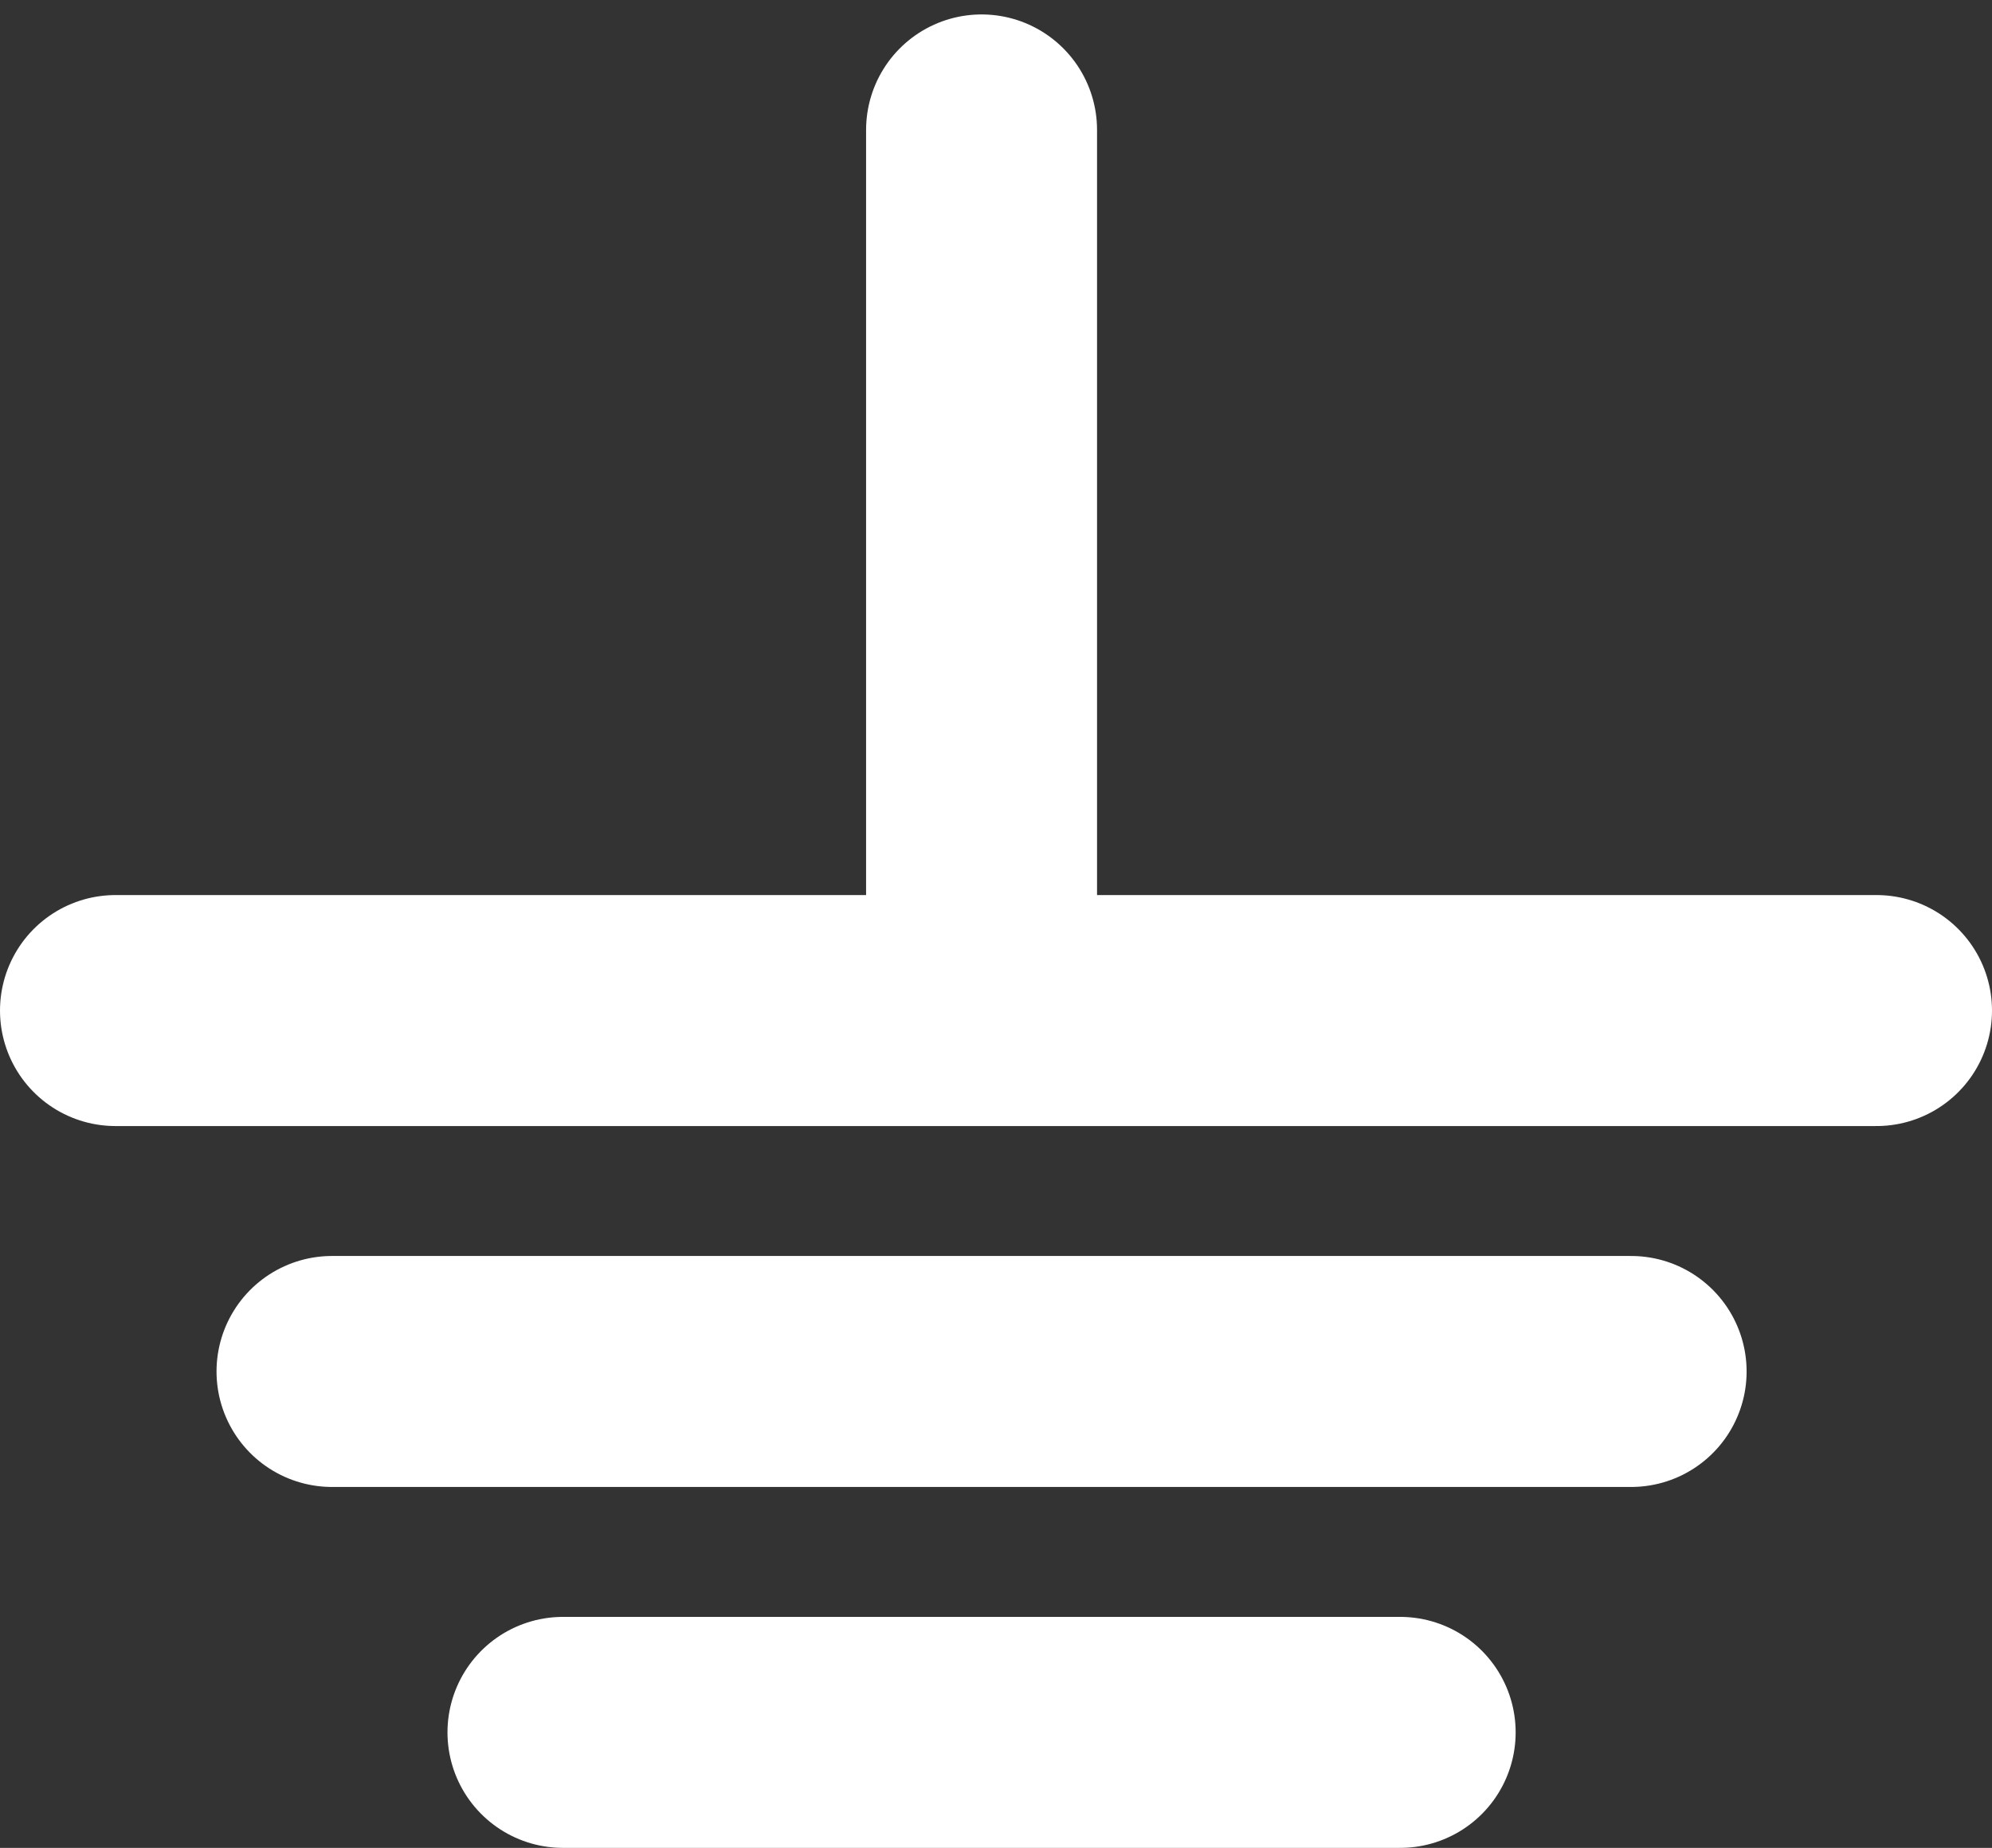 <svg width="69" height="64" viewBox="0 0 69 64" fill="none" xmlns="http://www.w3.org/2000/svg">
<rect x="0" y="0" width="69" height="64" fill="#333333" stroke="none"/>
<path d="M34 4.5V35M34 35H65M34 35H4M11.5 47.5H56.5M48.5 60H19.5" stroke="white" stroke-width="8" stroke-linecap="round"/>
</svg>
